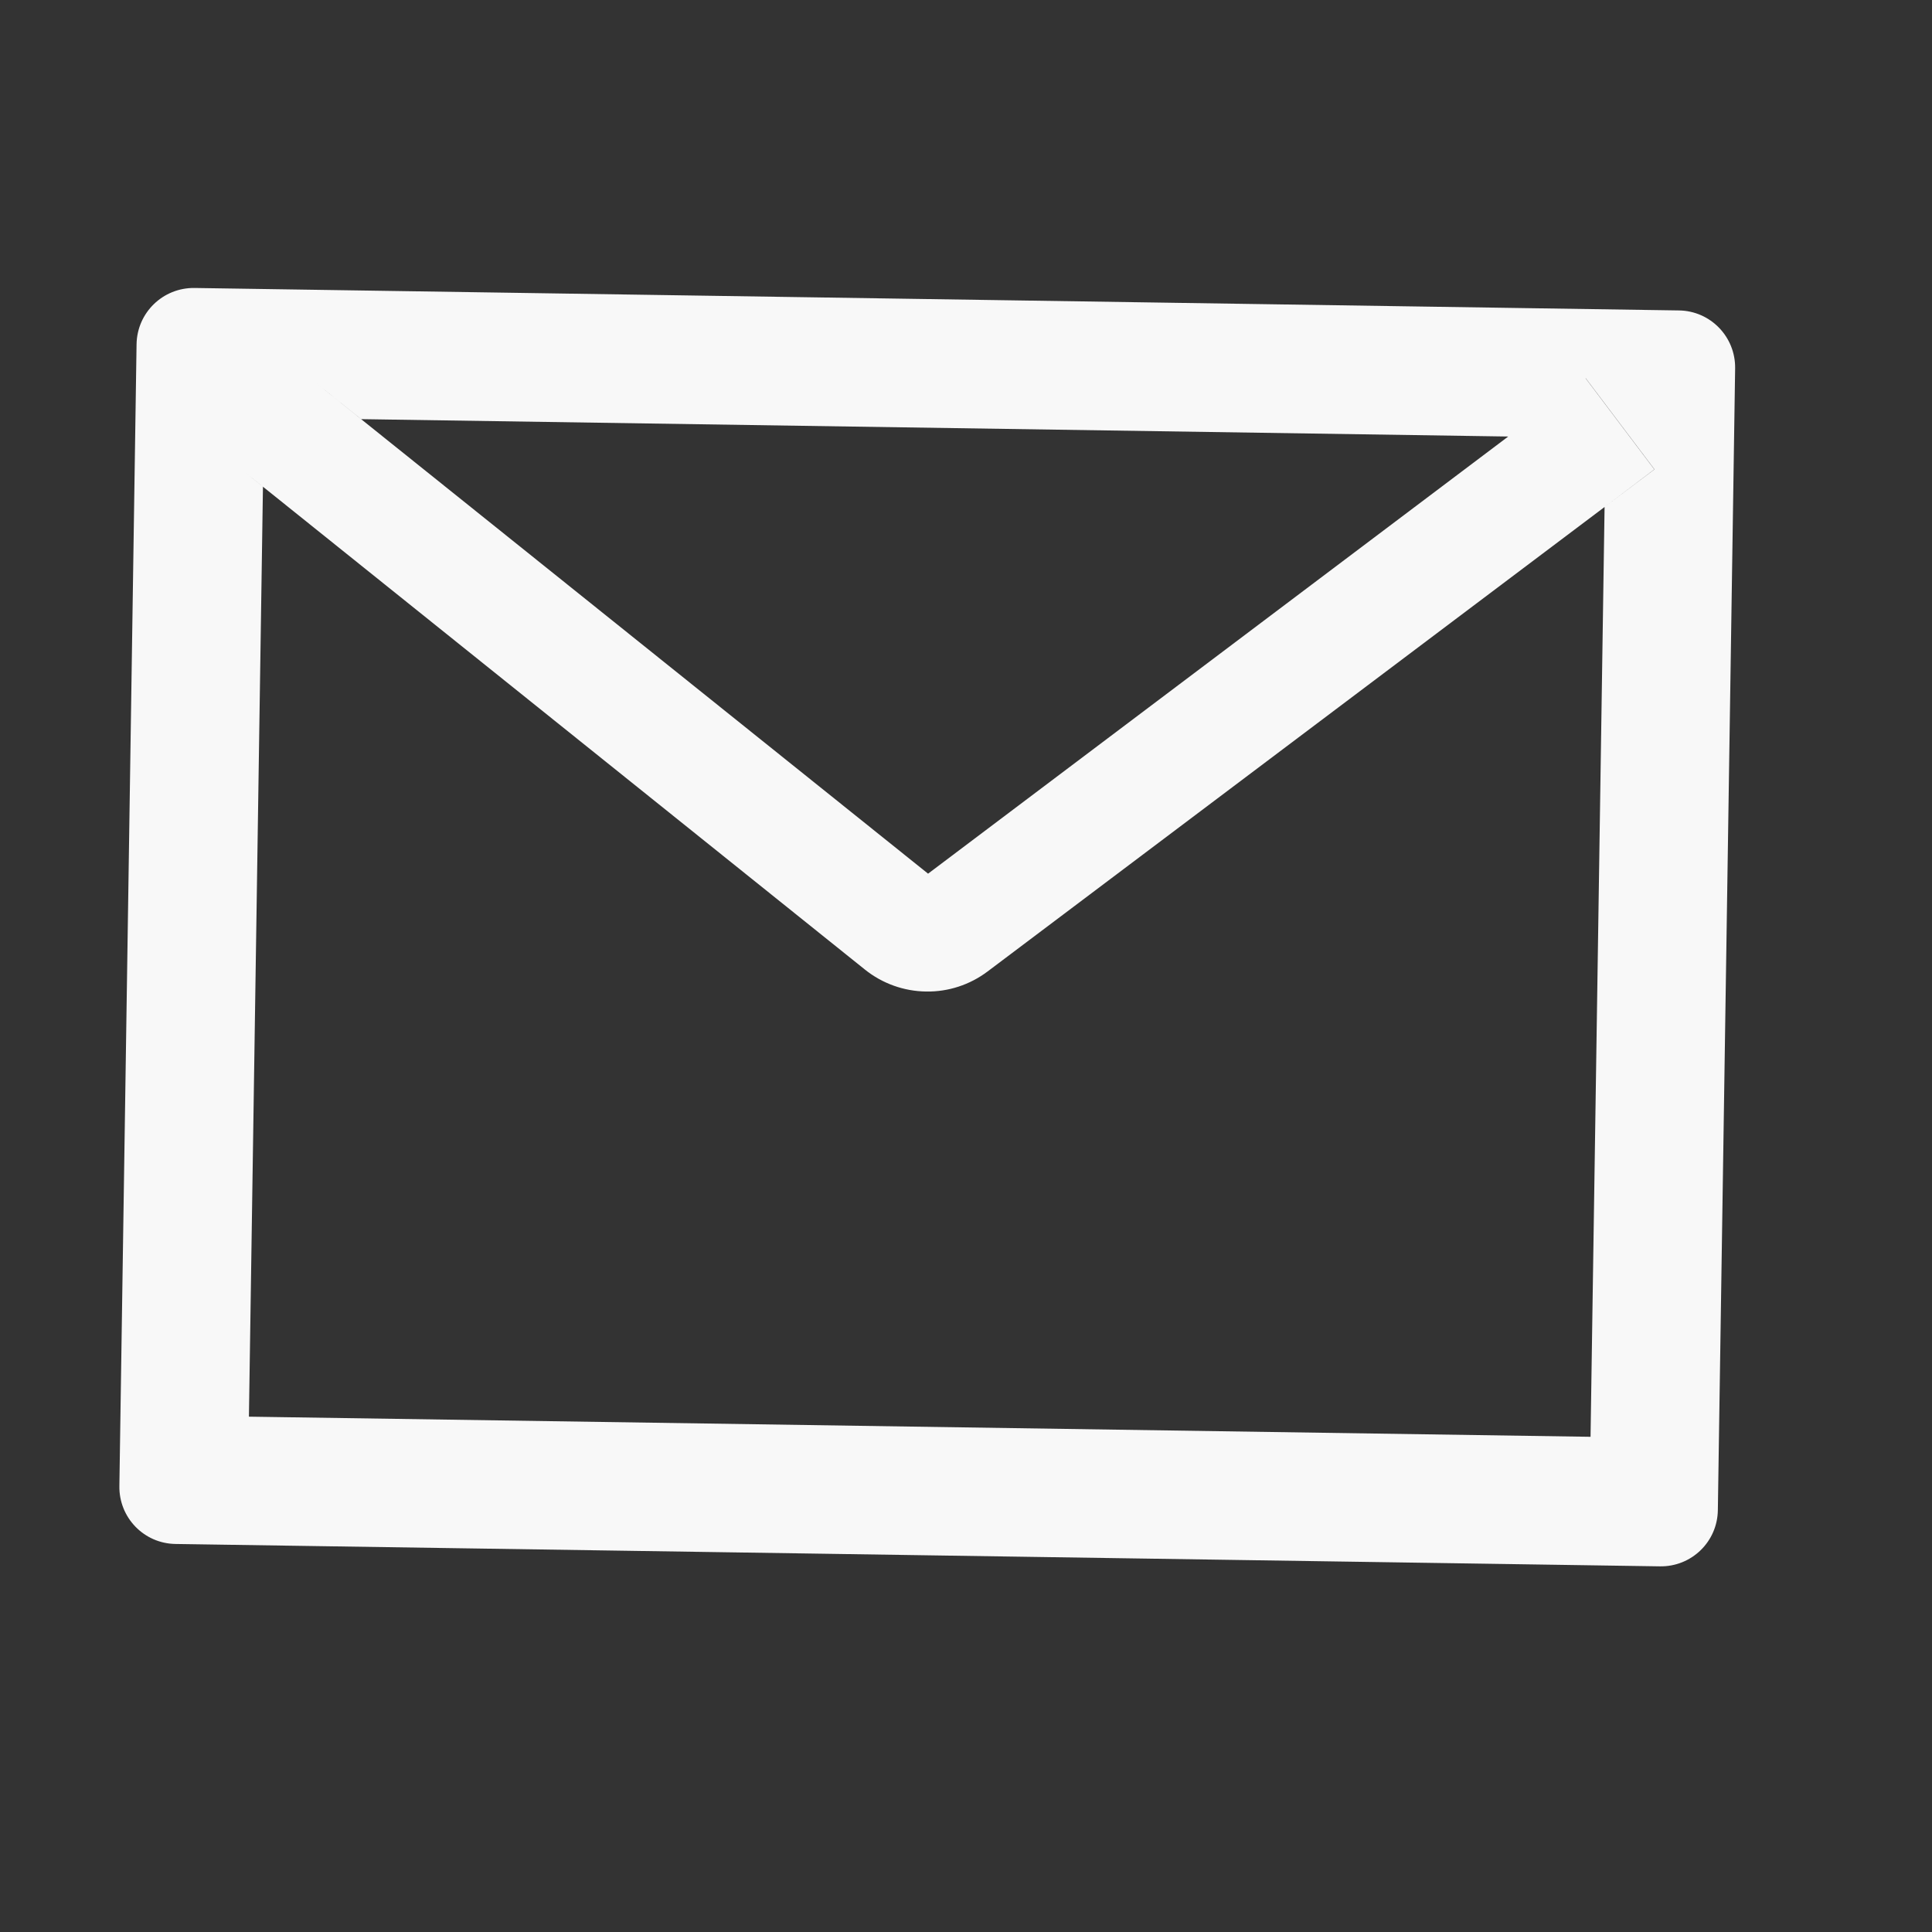 <svg xmlns="http://www.w3.org/2000/svg" width="19" height="19" viewBox="0 0 19 19" fill="none"><rect x="0" y="0" width="19" height="19" fill="#333333" stroke="none"/><g id="ant-design:mail-outlined"><path id="Vector" d="M16.511 3.053L1.913 2.832C1.602 2.828 1.348 3.075 1.343 3.385L1.174 14.614C1.169 14.925 1.416 15.18 1.727 15.184L16.324 15.404C16.635 15.409 16.89 15.162 16.894 14.851L17.064 3.622C17.068 3.312 16.821 3.057 16.511 3.053ZM15.78 4.986L15.642 14.13L2.448 13.932L2.586 4.787L2.107 4.402L2.81 3.527L3.552 4.122L14.835 4.293L15.595 3.72L16.271 4.616L15.78 4.986ZM14.835 4.291L9.127 8.592L3.55 4.121L2.808 3.525L2.105 4.401L2.584 4.785L8.507 9.536C8.677 9.672 8.888 9.748 9.107 9.751C9.325 9.755 9.538 9.685 9.712 9.554L15.78 4.986L16.269 4.616L15.593 3.72L14.835 4.291Z" fill="#F8F8F8"></path></g></svg>
